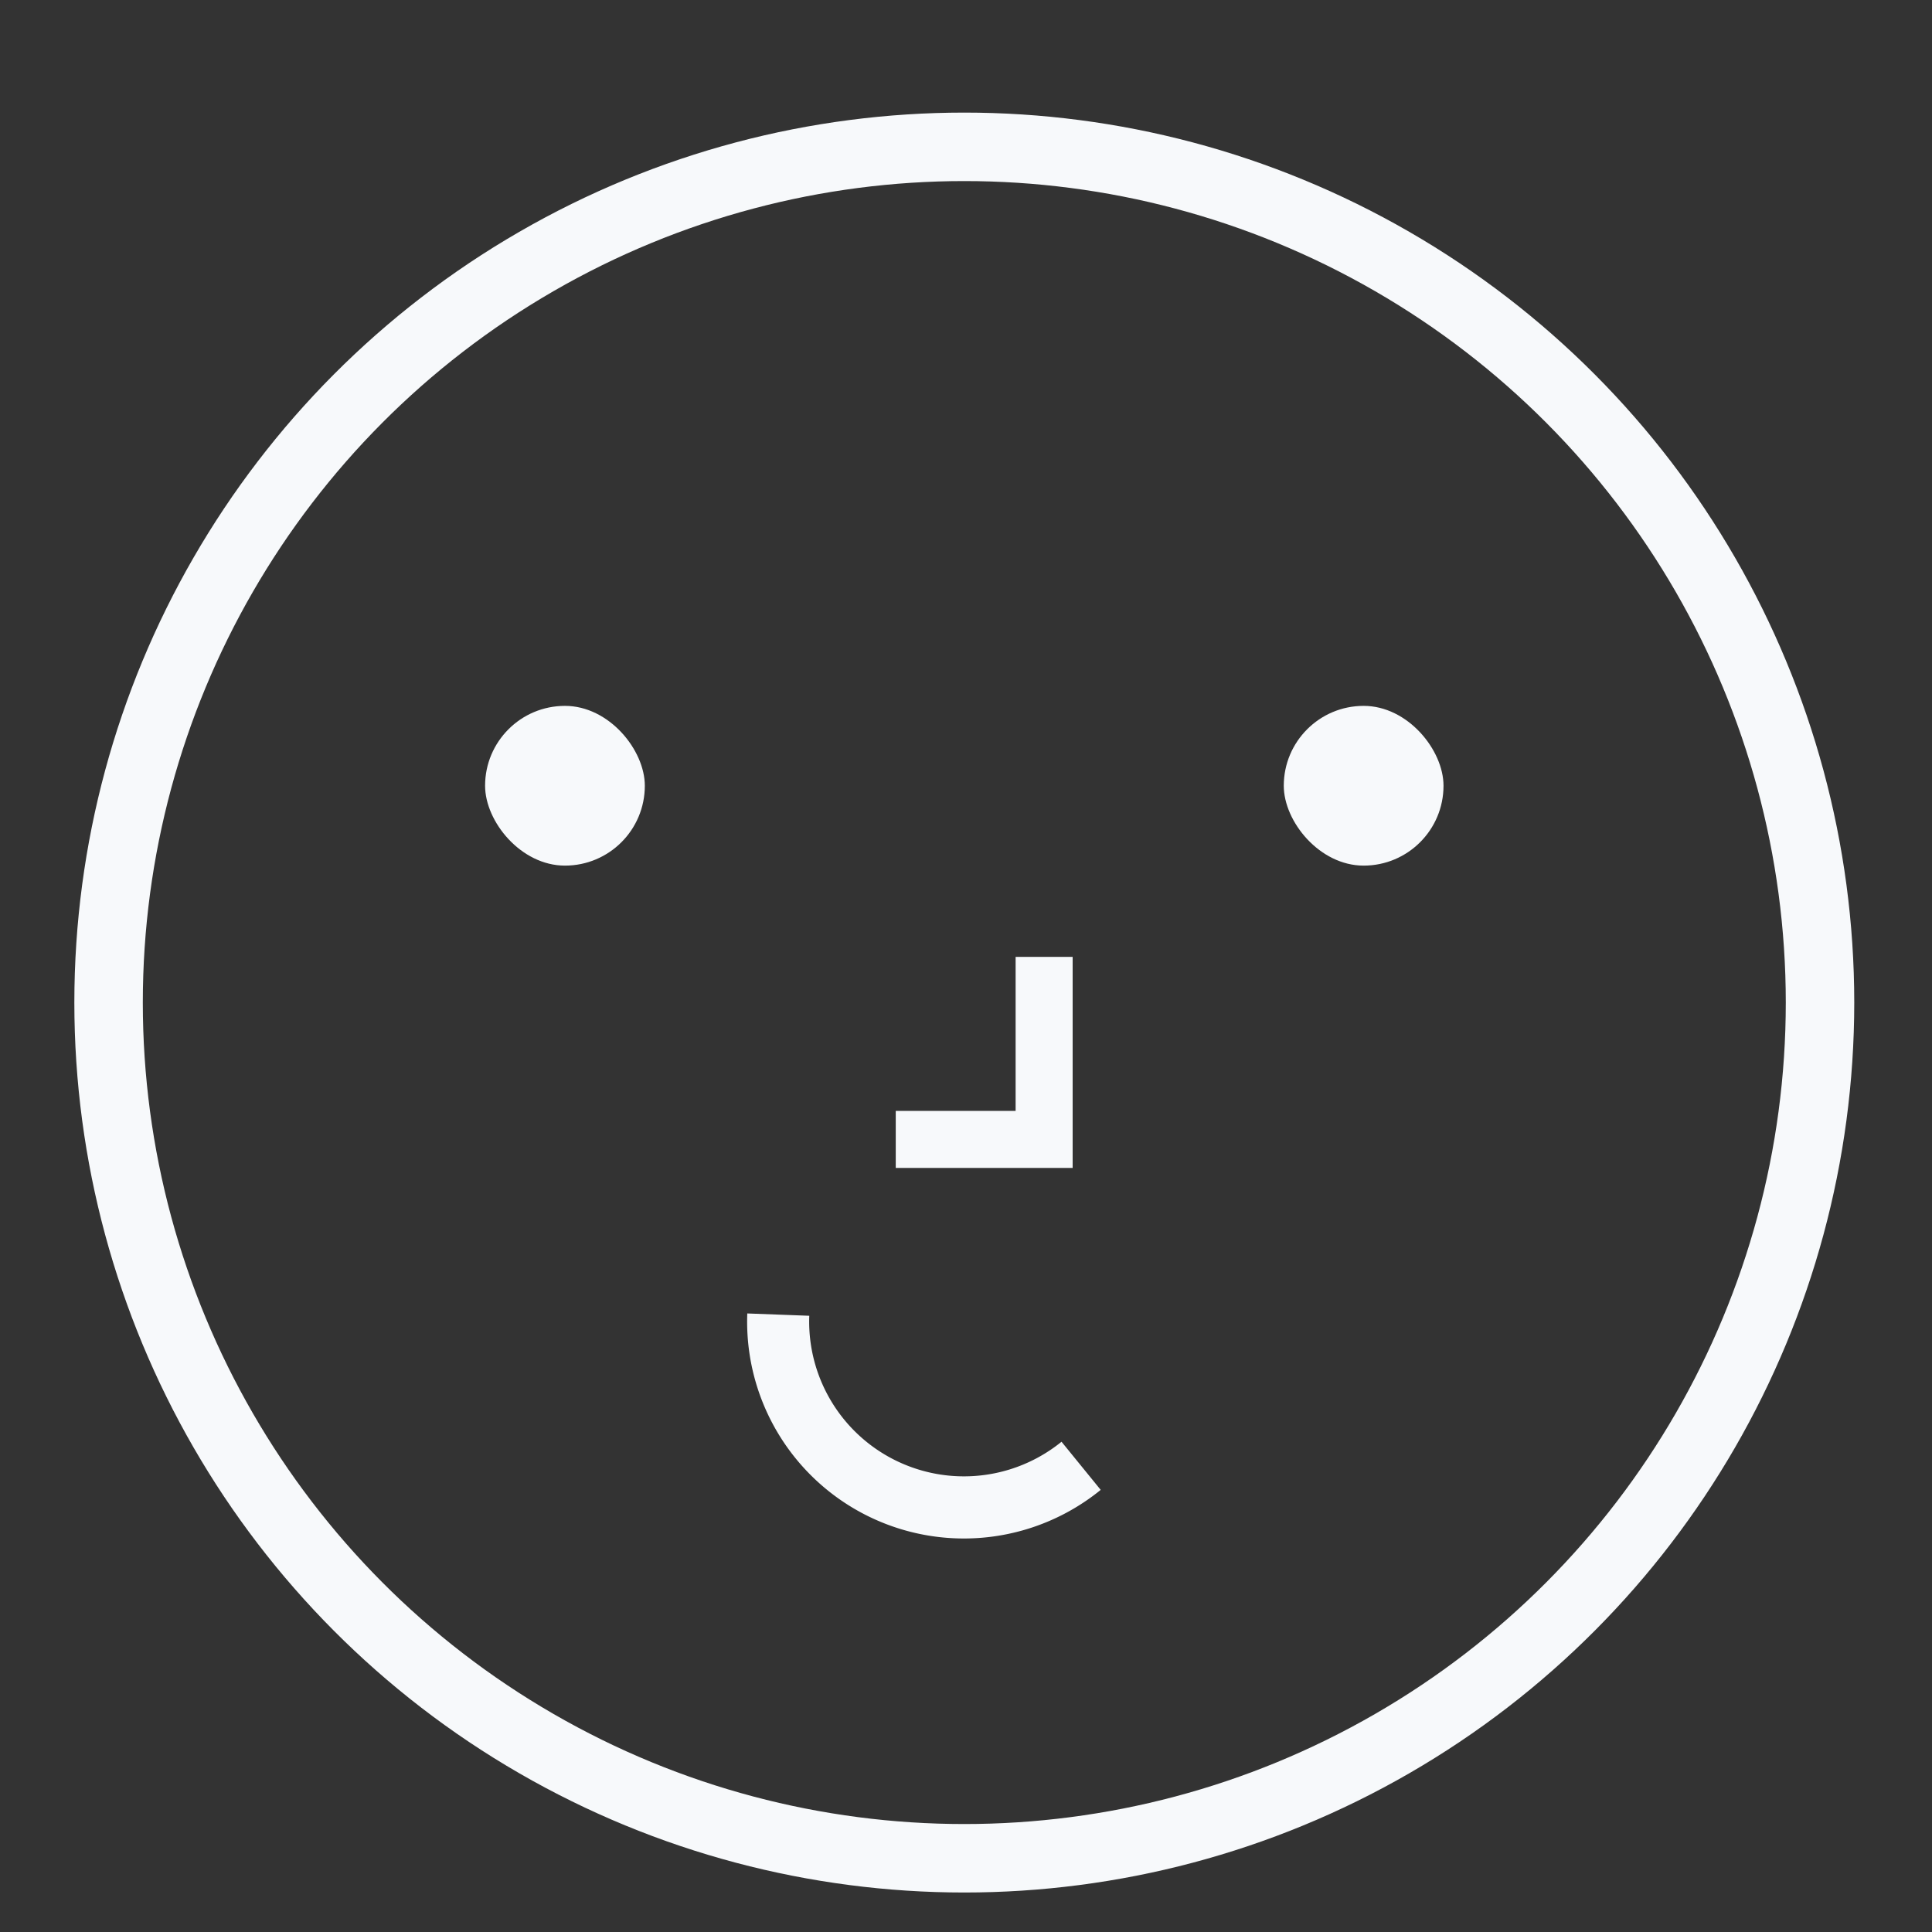 <svg width="25" height="25" viewBox="0 0 25 25" fill="none" xmlns="http://www.w3.org/2000/svg">
    <rect x="0" y="0" width="25" height="25" fill="#333333" stroke="none"/>
    <path d="M9.67 16.995a2.805 2.805 0 0 0 4.573 2.284l-.507-.623a2.003 2.003 0 0 1-3.264-1.63l-.802-.03z" fill="#F7F9FB"/>
    <path d="M13.511 12.382v2.362h-1.92" stroke="#F7F9FB" stroke-width=".738"/>
    <rect x="16.612" y="9.134" width="2.067" height="2.067" rx="1.034" fill="#F7F9FB"/>
    <rect x="6.277" y="9.134" width="2.067" height="2.067" rx="1.034" fill="#F7F9FB"/>
    <circle cx="12.478" cy="12.973" r="11.073" stroke="#F7F9FB" stroke-width=".886"/>
</svg>
